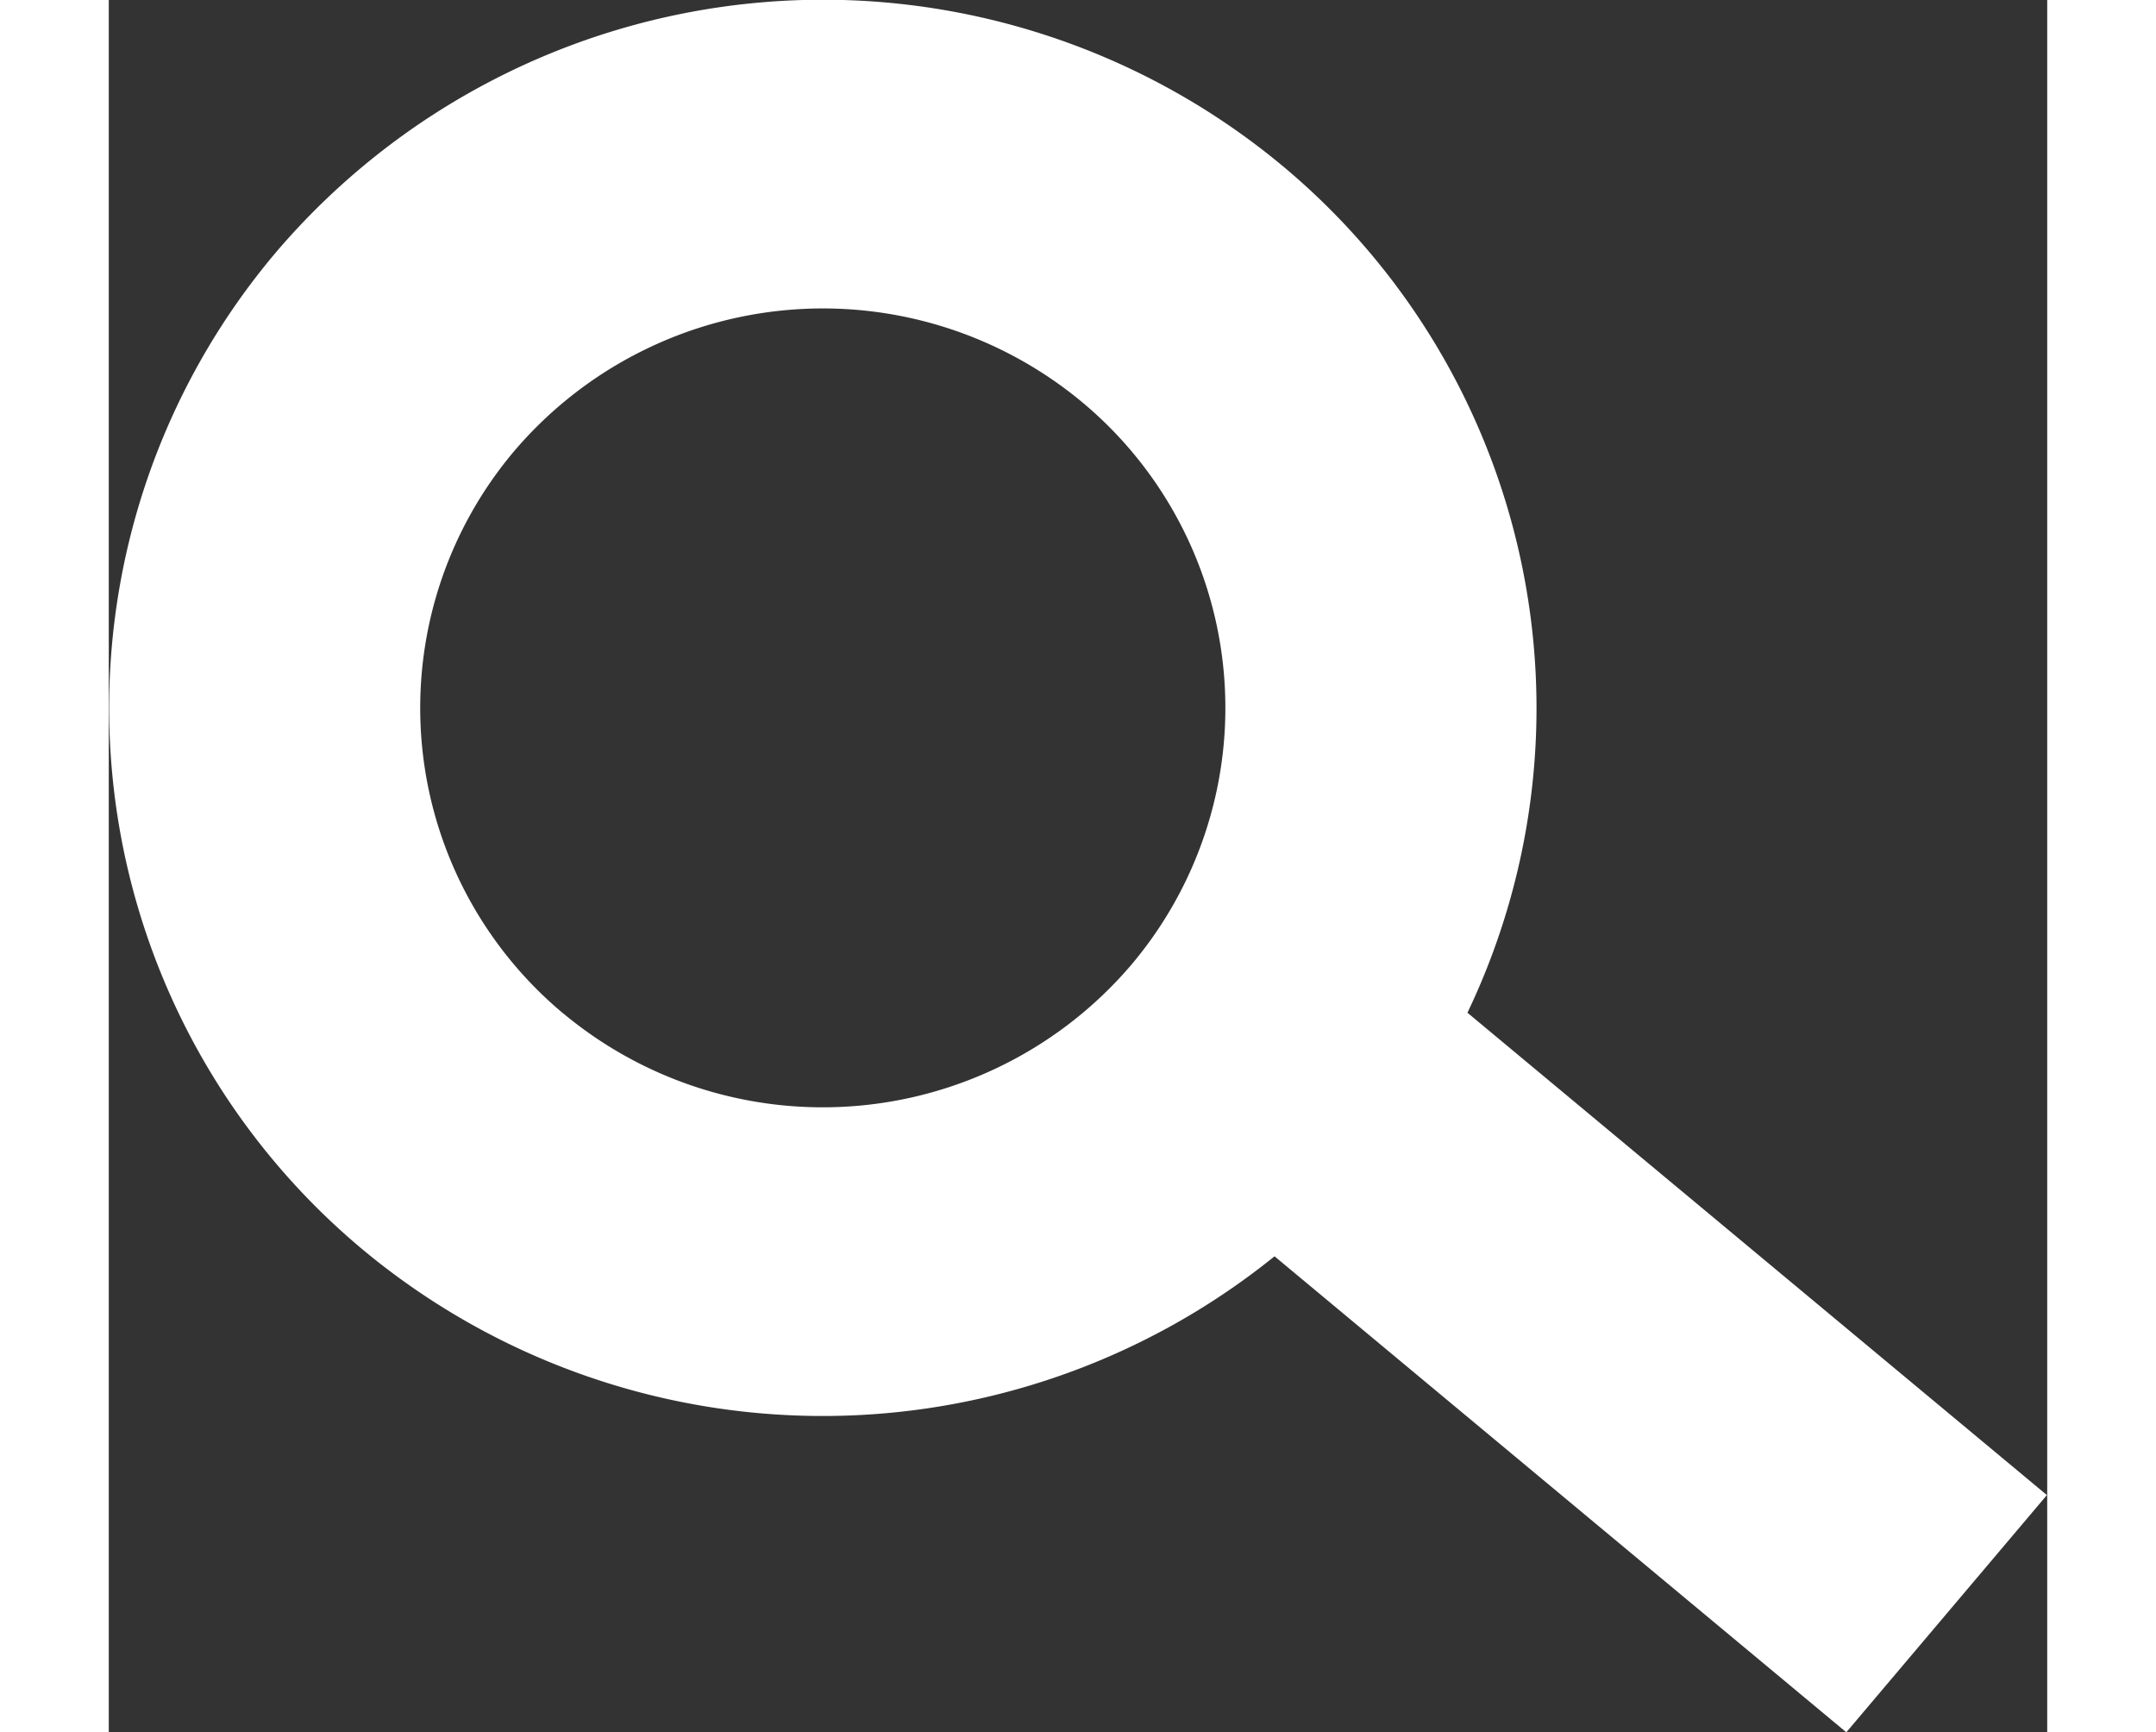 <svg xmlns="http://www.w3.org/2000/svg" width="50.844" height="40.84" viewBox="0 0 93.844 83.84">
  <rect x="0" y="0" width="93.844" height="83.84" fill="#333333" stroke="none"/>
<defs>
    <style>
      .cls-1 {
        fill: #fff;
        fill-rule: evenodd;
      }
    </style>
  </defs>
  <path id="_-e-Shape_7" data-name="-e-Shape 7" class="cls-1" d="M146.987,2122.5l-28.055-23.35a34.167,34.167,0,0,0-8.988-41.02,34.793,34.793,0,0,0-48.7,4.22,34.141,34.141,0,0,0,4.26,48.31,34.813,34.813,0,0,0,44.089.28l27.681,23.04,6.42-7.59,3.289-3.89h0Zm-71.8-23.29a19.256,19.256,0,0,1-2.4-27.25,19.628,19.628,0,0,1,27.472-2.38,19.257,19.257,0,0,1,2.4,27.25A19.627,19.627,0,0,1,75.191,2099.21Z" transform="translate(-53.156 -2050.13)"/>
</svg>
